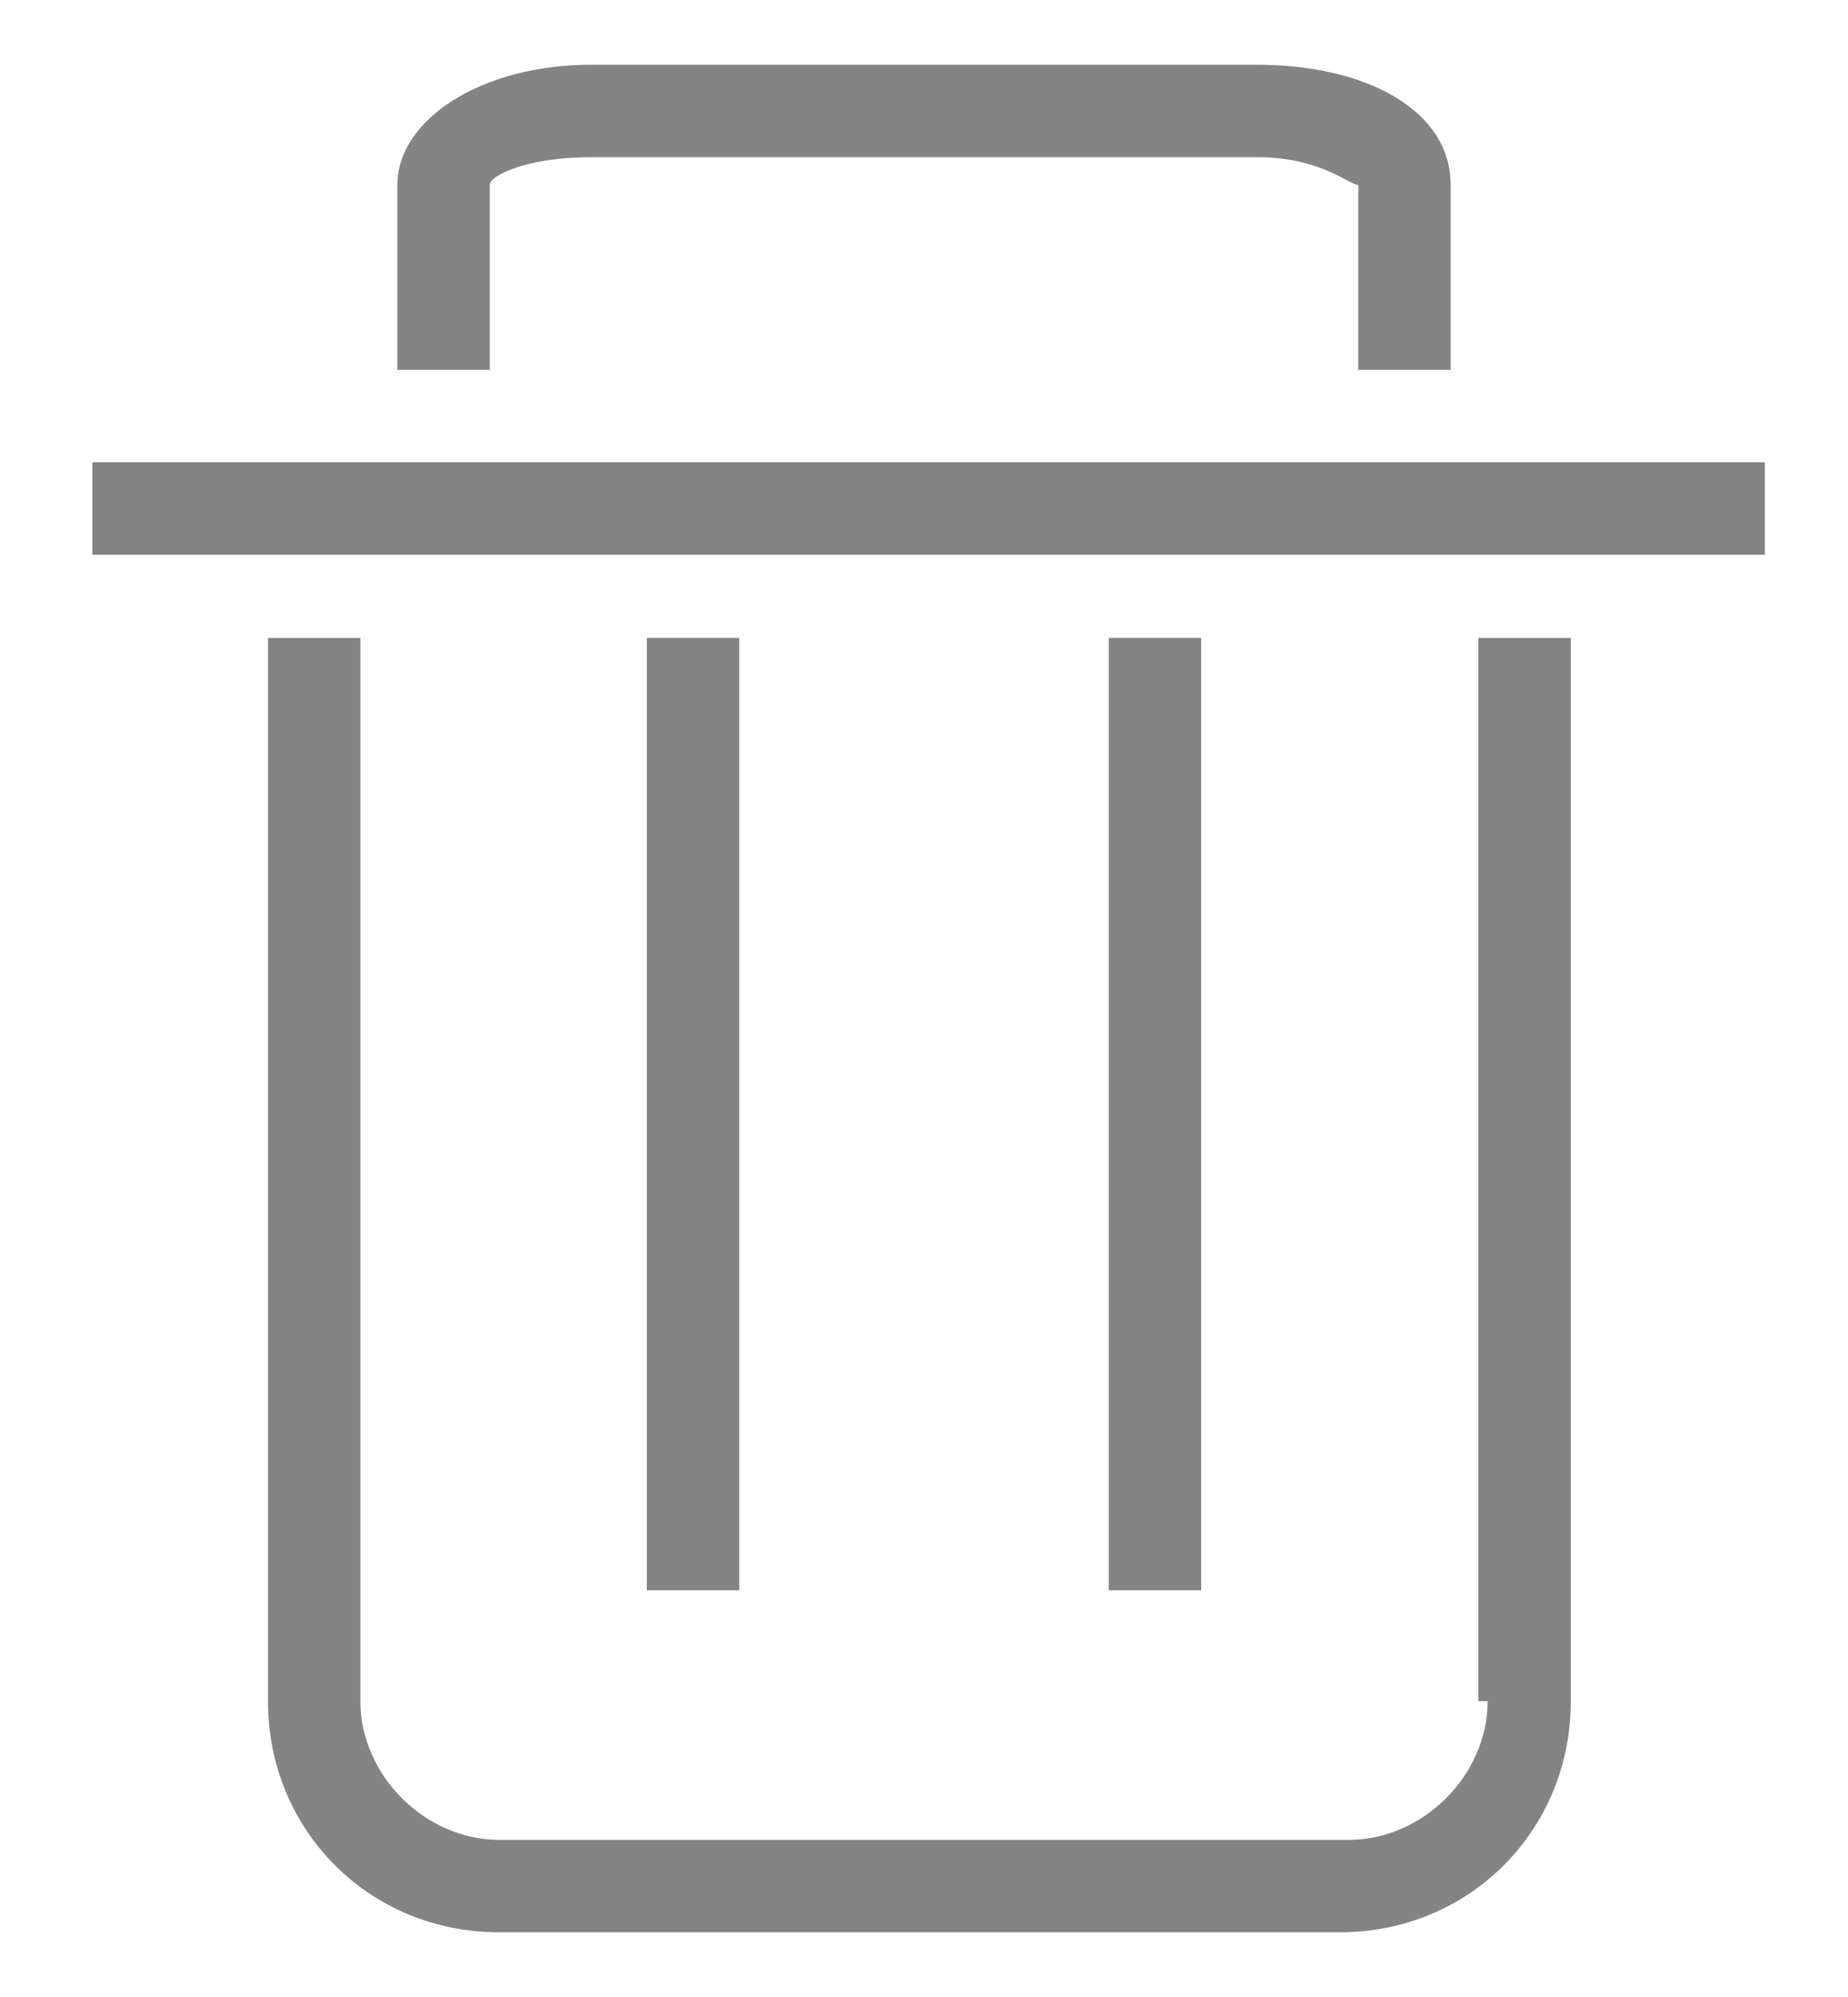 <?xml version="1.0" encoding="utf-8"?>
<!-- Generator: Adobe Illustrator 21.0.0, SVG Export Plug-In . SVG Version: 6.00 Build 0)  -->
<svg version="1.1" id="Layer_1" xmlns="http://www.w3.org/2000/svg" xmlns:xlink="http://www.w3.org/1999/xlink" x="0px" y="0px"
	 viewBox="0 0 20 21.6" style="enable-background:new 0 0 20 21.6;" xml:space="preserve">
<style type="text/css">
	.st0{fill:#848484;}
</style>
<g>
	<path class="st0" d="M16.1,18.4c0,0.8-0.7,1.5-1.5,1.5H5.4c-0.8,0-1.5-0.7-1.5-1.5V6.9h-1v11.5c0,1.4,1.1,2.5,2.5,2.5h9.1
		c1.4,0,2.5-1.1,2.5-2.5V6.9h-1V18.4z"/>
	<rect x="7" y="6.9" class="st0" width="1" height="10.3"/>
	<rect x="12" y="6.9" class="st0" width="1" height="10.3"/>
	<rect x="1" y="5" class="st0" width="18.1" height="1"/>
	<path class="st0" d="M5.3,2c0-0.1,0.4-0.3,1.1-0.3h7.2c0.7,0,1,0.3,1.1,0.3v2h1V2c0-0.8-0.9-1.3-2.1-1.3H6.4C5.2,0.7,4.3,1.3,4.3,2
		v2h1L5.3,2z"/>
</g>
</svg>
